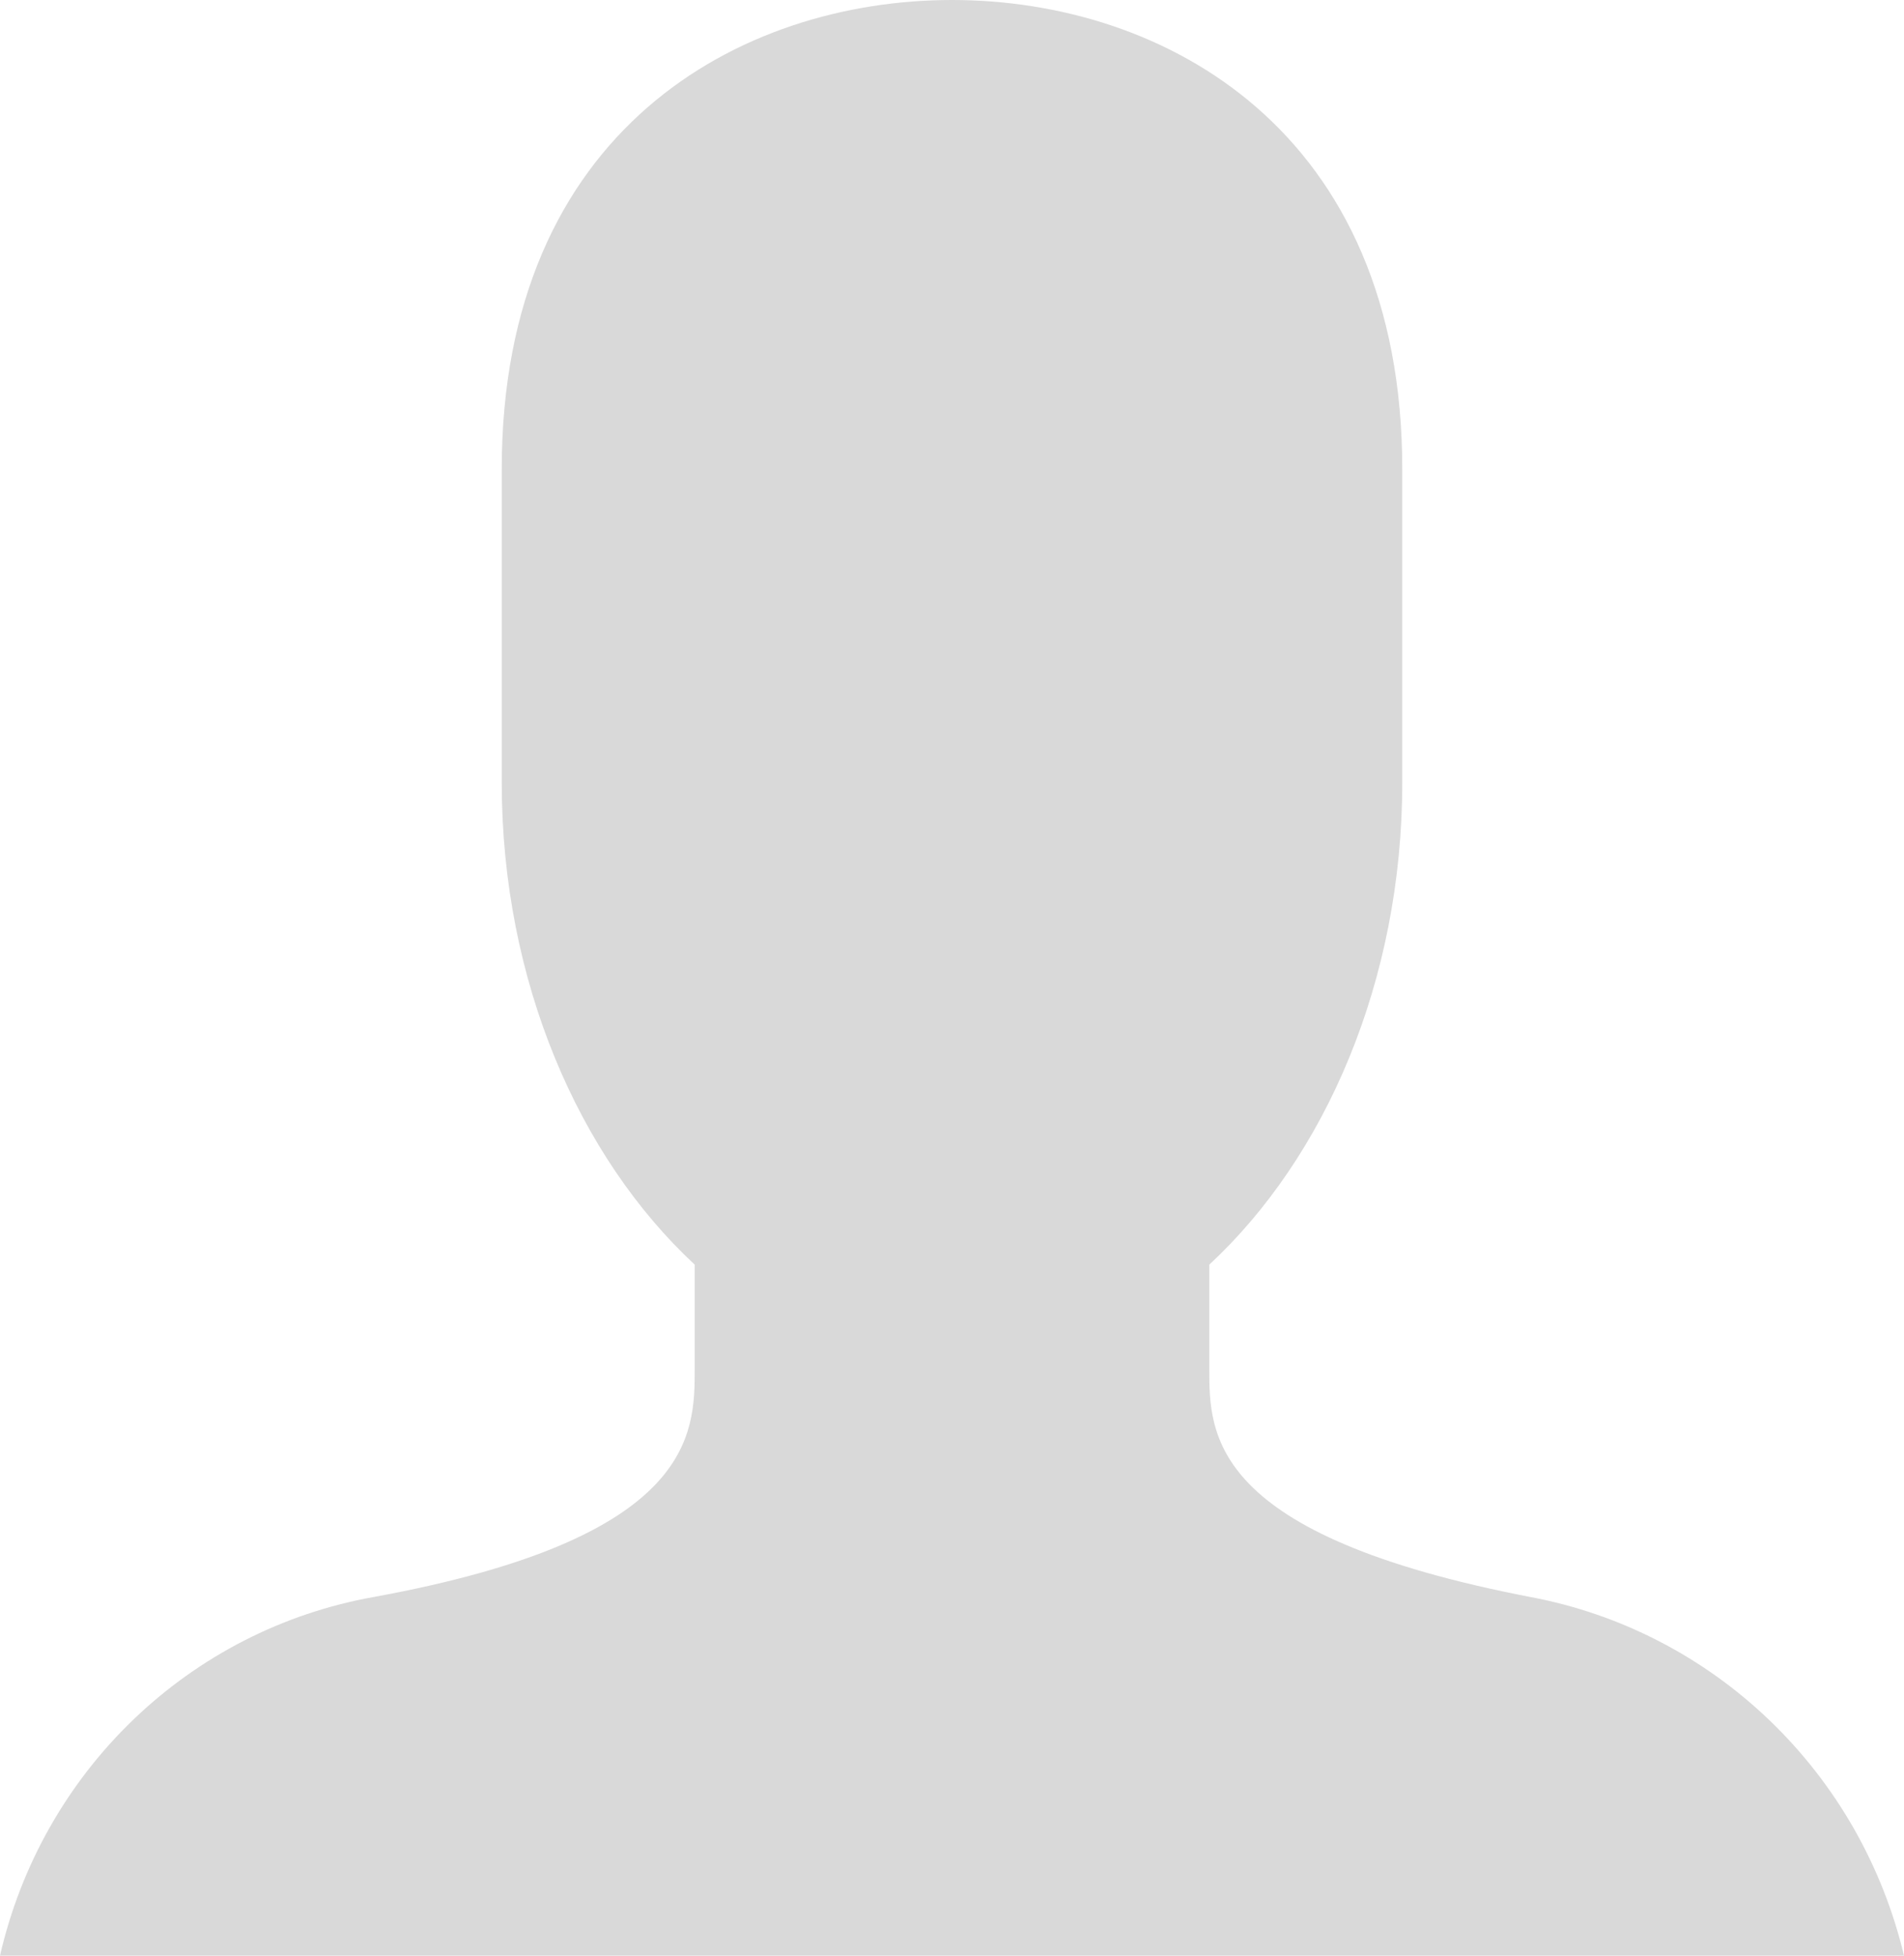 <svg width="37" height="38" viewBox="0 0 37 38" fill="none" xmlns="http://www.w3.org/2000/svg">
<path d="M29.75 31.033C23.5 29.83 23.5 27.867 23.5 26.6V24.573C25.75 22.483 27.25 19.063 27.25 15.2V9.12C27.25 2.533 22.625 0 18.5 0C14.375 0 9.75 2.533 9.75 9.12V15.2C9.75 19.063 11.25 22.483 13.5 24.573V26.6C13.5 27.867 13.5 29.893 7.25 31.033C5.501 31.347 3.881 32.174 2.592 33.413C1.303 34.651 0.402 36.247 0 38H37C36.584 36.254 35.678 34.667 34.391 33.431C33.105 32.194 31.493 31.362 29.75 31.033Z" fill="#D9D9D9"/>
</svg>
